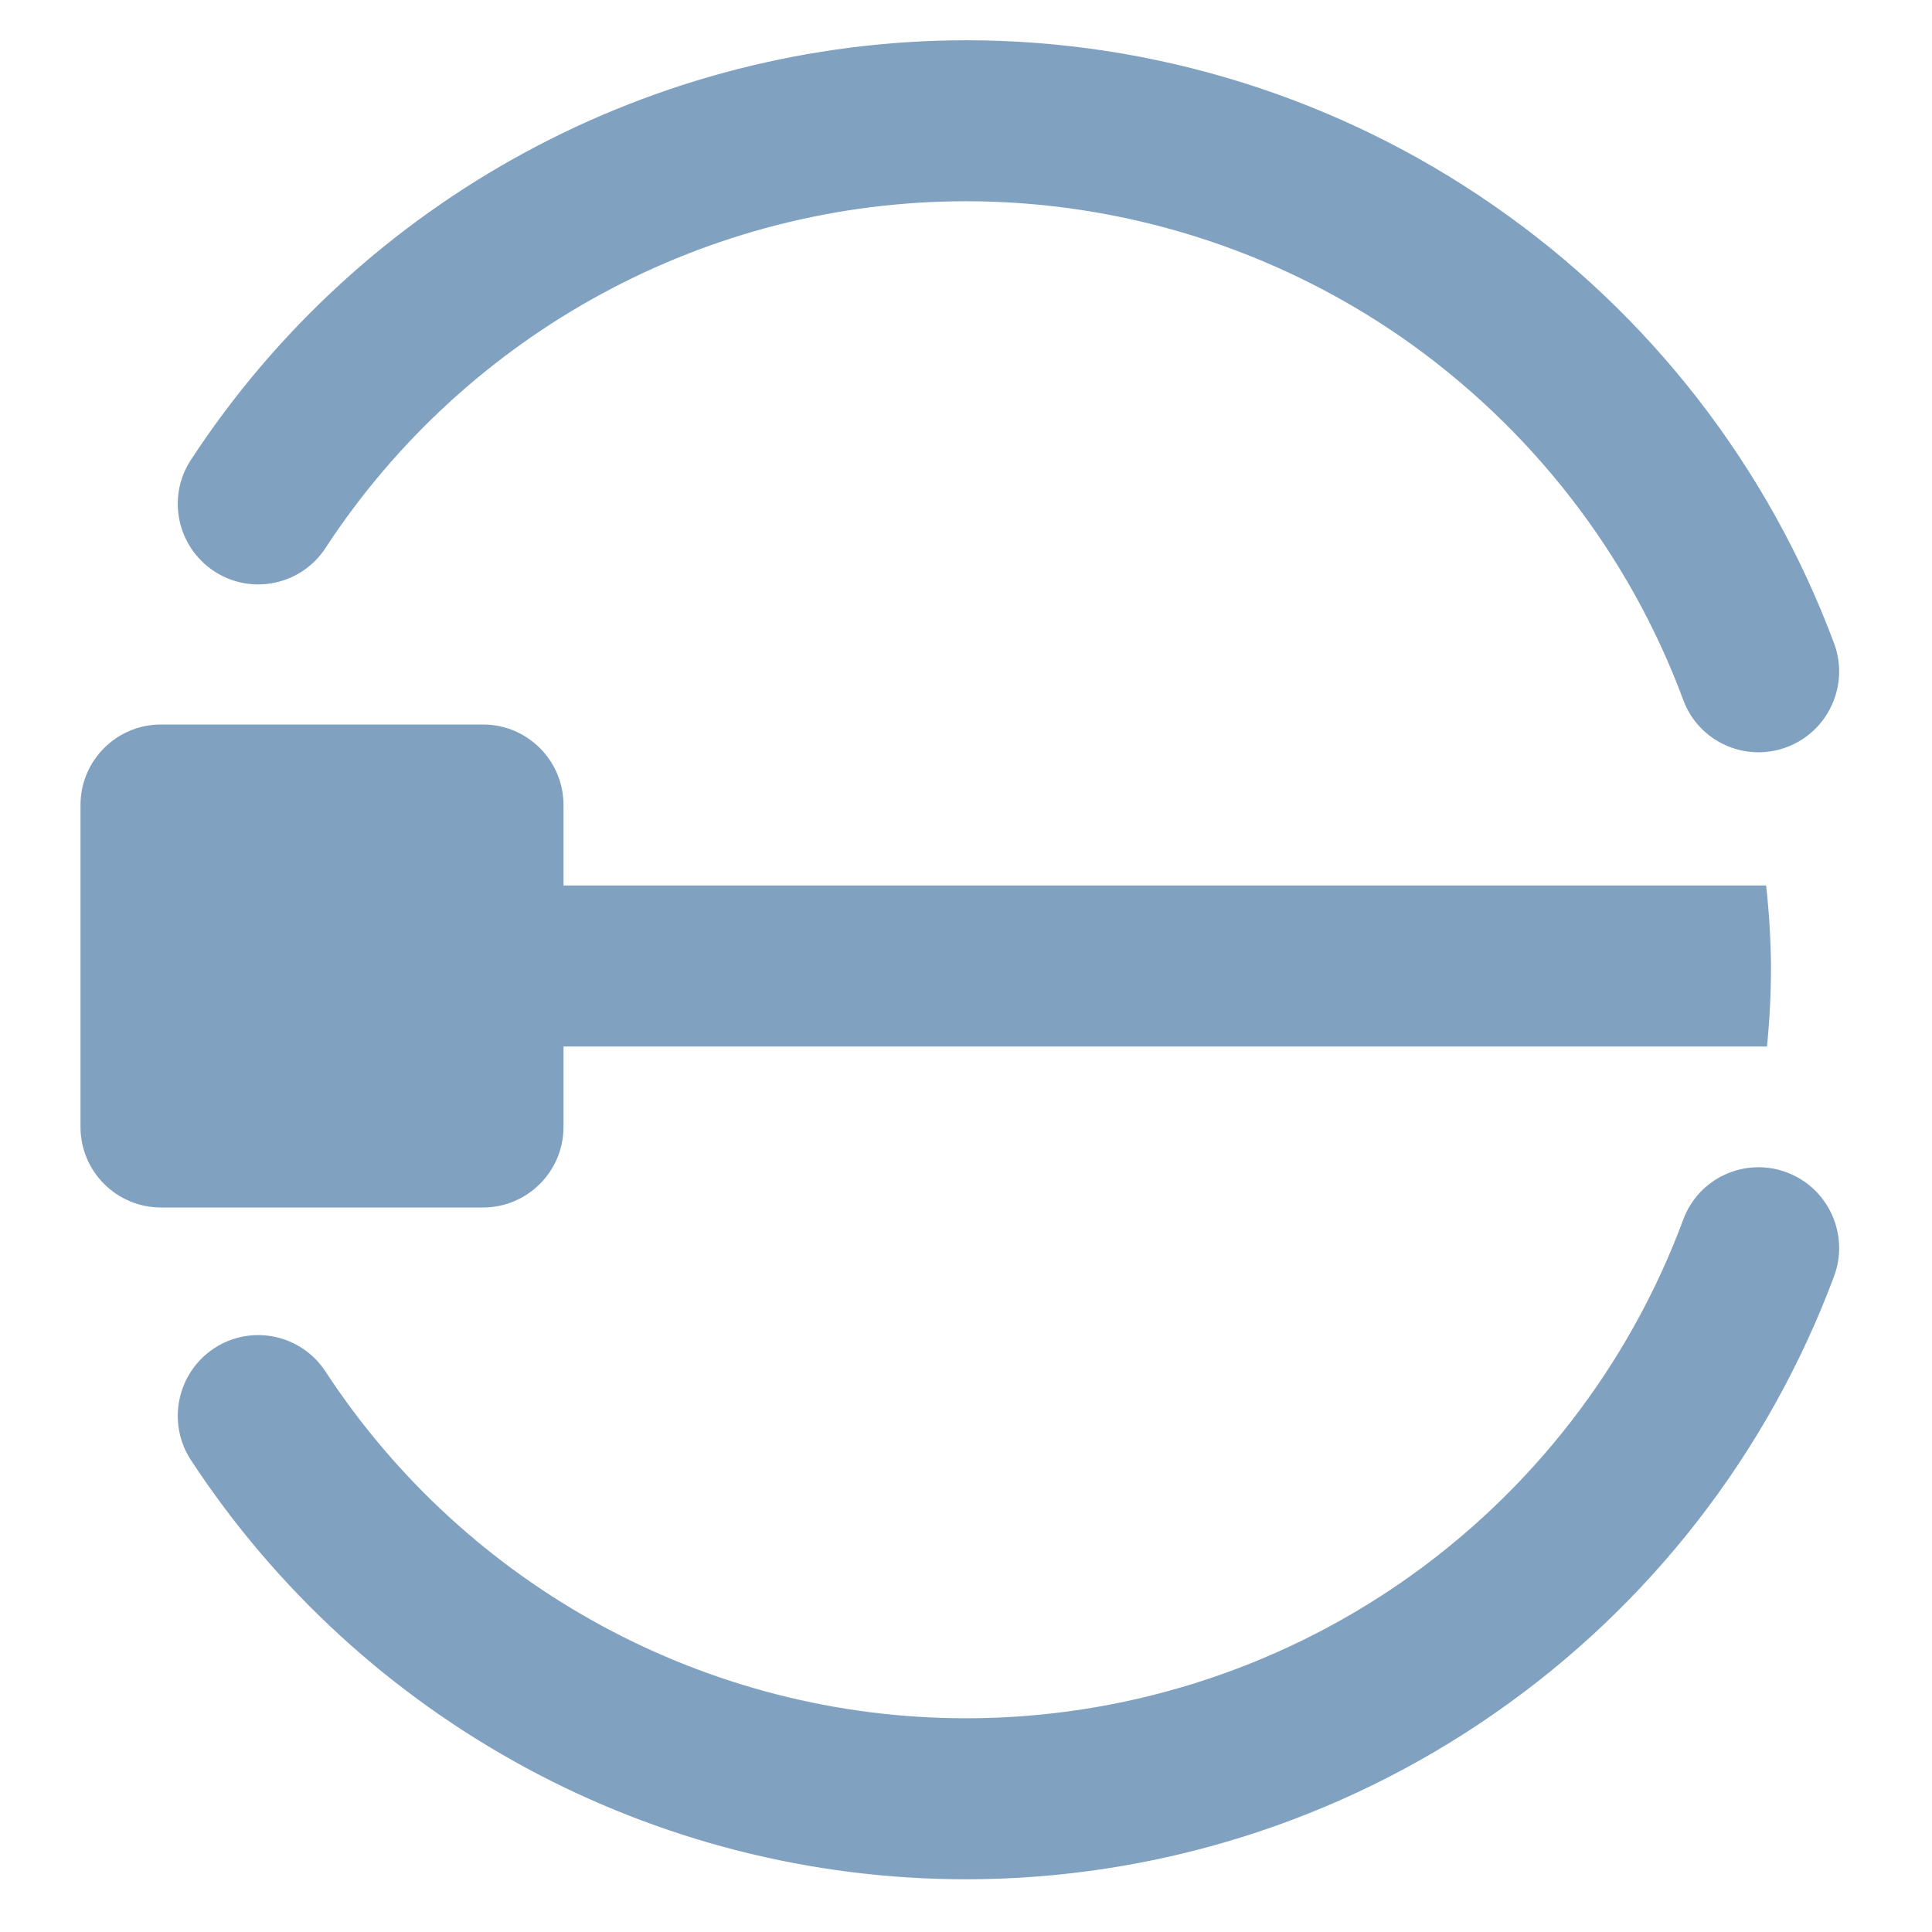 <?xml version="1.0" encoding="UTF-8" standalone="no"?><!-- Generator: Gravit.io --><svg xmlns="http://www.w3.org/2000/svg" xmlns:xlink="http://www.w3.org/1999/xlink" style="isolation:isolate" viewBox="0 0 48 48" width="48pt" height="48pt"><linearGradient id="_lgradient_42" x1="1.563" y1="0.543" x2="-0.052" y2="0.539" gradientTransform="matrix(43.693,0,0,45.69,2,1)" gradientUnits="userSpaceOnUse"><stop offset="34.941%" stop-opacity="1" style="stop-color:rgb(129,161,193)"/><stop offset="53.849%" stop-opacity="1" style="stop-color:rgb(129,161,193)"/><stop offset="90.405%" stop-opacity="1" style="stop-color:rgb(129,161,193)"/><stop offset="100%" stop-opacity="1" style="stop-color:rgb(129,161,193)"/></linearGradient><path d=" M 14 26 L 43.9 26 C 43.967 25.335 44 24.668 44 24 C 43.993 23.332 43.953 22.664 43.879 22 L 14 22 L 14 20 C 14 18.896 13.104 18 12 18 L 4 18 C 2.896 18 2 18.896 2 20 L 2 28 C 2 29.104 2.896 30 4 30 L 12 30 C 13.104 30 14 29.104 14 28 L 14 26 L 14 26 Z  M 24 5 C 24 5 24 5 24 5 C 24 5 24 5 24 5 L 24 5 L 24 5 C 24 5 24 5 24 5 C 17.59 5 11.6 8.25 8.09 13.61 L 8.09 13.61 C 7.488 14.537 6.249 14.799 5.325 14.195 L 5.325 14.195 C 4.401 13.591 4.138 12.352 4.74 11.43 L 4.74 11.43 C 8.99 4.93 16.24 1.01 24 1 C 24 1 24 1 24 1 L 24 1 L 24 1 C 28.69 1 33.28 2.44 37.13 5.12 C 40.99 7.8 43.93 11.59 45.57 15.99 L 45.57 15.99 C 45.951 17.028 45.42 18.181 44.385 18.565 L 44.385 18.565 C 43.35 18.949 42.201 18.422 41.82 17.39 L 41.82 17.39 C 40.47 13.75 38.03 10.62 34.85 8.4 C 31.67 6.19 27.88 5 24 5 L 24 5 Z  M 41.82 30.3 L 41.82 30.3 C 42.201 29.268 43.35 28.741 44.385 29.125 L 44.385 29.125 C 45.42 29.509 45.951 30.662 45.57 31.7 L 45.57 31.7 C 43.93 36.1 40.99 39.89 37.13 42.57 C 33.28 45.25 28.69 46.69 24 46.69 C 16.24 46.69 8.99 42.76 4.74 36.27 L 4.74 36.27 C 4.138 35.343 4.401 34.099 5.325 33.495 L 5.325 33.495 C 6.249 32.891 7.488 33.153 8.09 34.08 L 8.09 34.08 C 11.6 39.44 17.59 42.69 24 42.69 C 27.88 42.69 31.67 41.5 34.85 39.29 C 38.03 37.08 40.47 33.94 41.82 30.3 Z " fill-rule="evenodd" fill="url(#_lgradient_42)"/></svg>